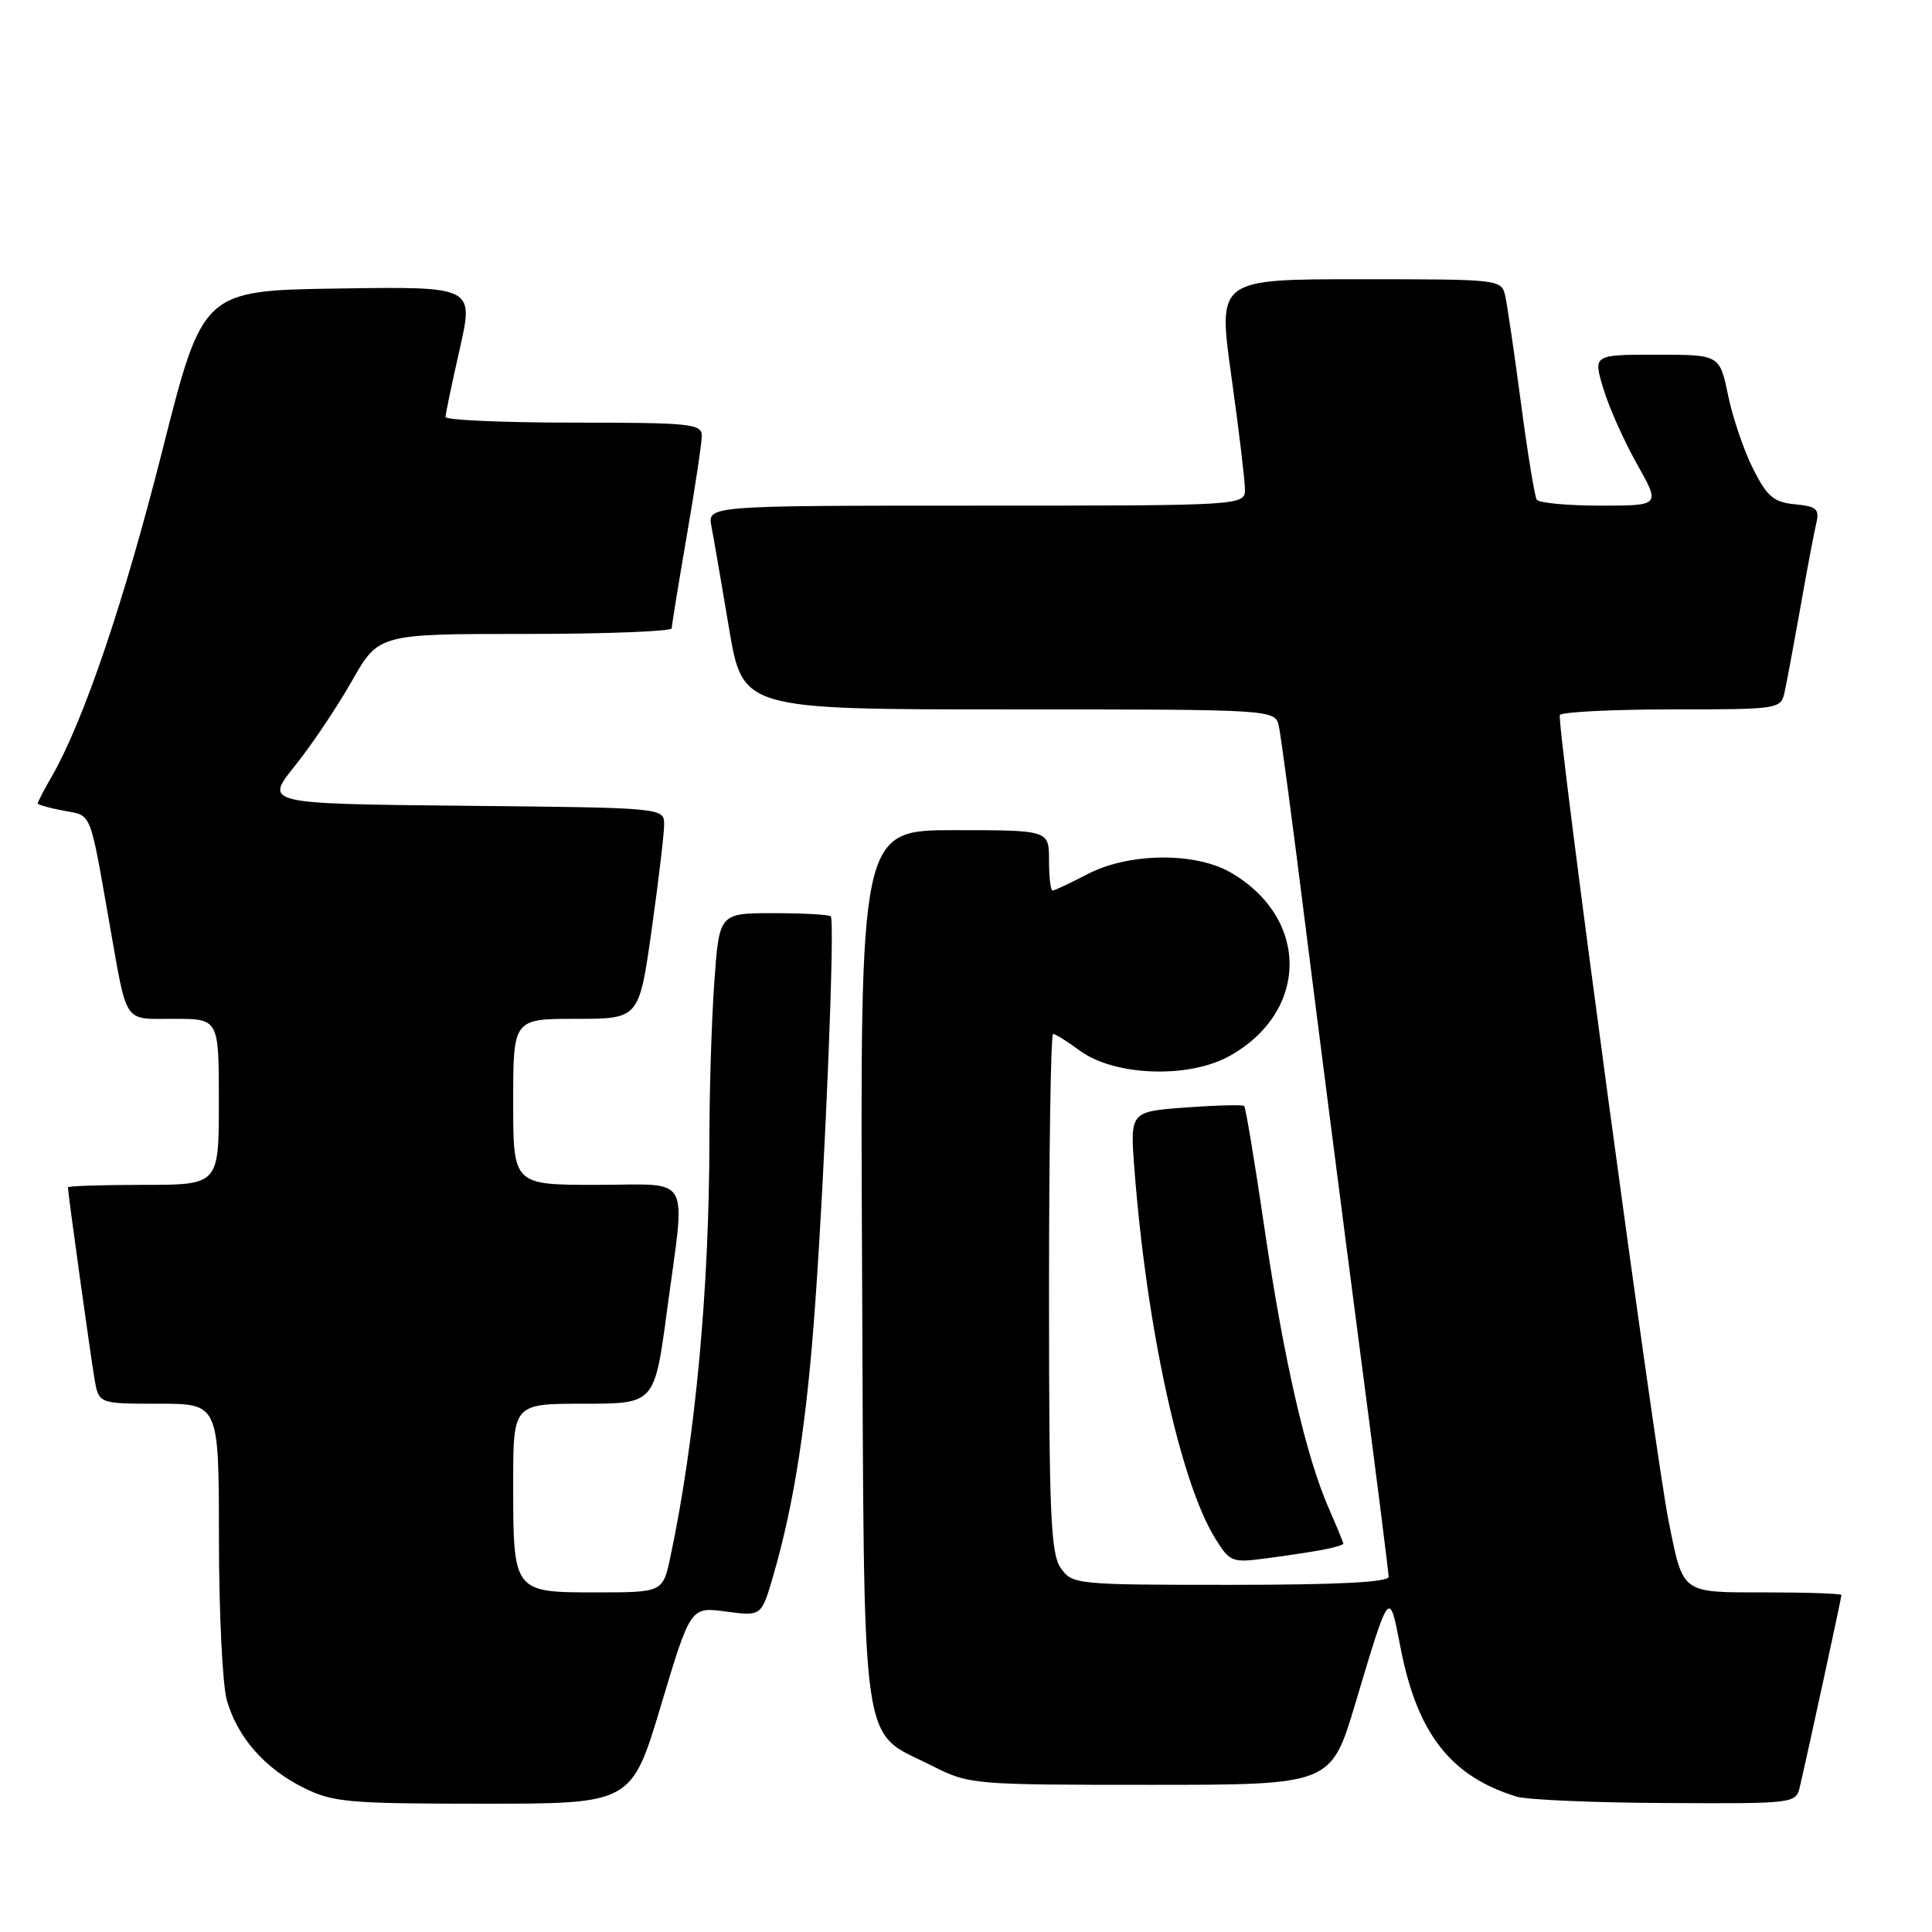 <?xml version="1.0" encoding="UTF-8" standalone="no"?>
<!DOCTYPE svg PUBLIC "-//W3C//DTD SVG 1.1//EN" "http://www.w3.org/Graphics/SVG/1.1/DTD/svg11.dtd" >
<svg xmlns="http://www.w3.org/2000/svg" xmlns:xlink="http://www.w3.org/1999/xlink" version="1.1" viewBox="0 0 256 256">
 <g >
 <path fill="currentColor"
d=" M 87.59 225.95 C 91.50 212.90 91.50 212.90 96.20 213.54 C 100.89 214.17 100.89 214.17 102.45 208.82 C 105.24 199.21 106.89 188.56 108.01 172.89 C 109.36 154.02 110.65 121.98 110.08 121.42 C 109.85 121.19 106.43 121.00 102.48 121.00 C 95.30 121.00 95.30 121.00 94.65 130.15 C 94.29 135.19 94.00 144.53 94.00 150.90 C 93.99 170.77 92.14 190.67 88.84 206.25 C 87.83 211.00 87.83 211.00 78.95 211.00 C 68.00 211.00 68.00 211.00 68.00 196.57 C 68.00 186.00 68.00 186.00 77.36 186.00 C 86.73 186.00 86.73 186.00 88.37 173.75 C 90.86 155.13 91.90 157.00 79.00 157.00 C 68.00 157.00 68.00 157.00 68.00 146.00 C 68.00 135.00 68.00 135.00 76.34 135.00 C 84.68 135.00 84.68 135.00 86.34 123.25 C 87.25 116.79 88.00 110.49 88.00 109.27 C 88.00 107.03 88.00 107.03 61.53 106.77 C 35.05 106.50 35.05 106.50 39.06 101.50 C 41.27 98.75 44.67 93.69 46.62 90.25 C 50.17 84.00 50.17 84.00 69.59 84.00 C 80.26 84.00 89.00 83.66 89.01 83.25 C 89.01 82.84 89.91 77.33 91.00 71.00 C 92.09 64.67 92.99 58.71 92.99 57.75 C 93.00 56.15 91.53 56.00 76.00 56.00 C 66.65 56.00 59.01 55.66 59.03 55.25 C 59.04 54.84 59.89 50.78 60.92 46.23 C 62.79 37.96 62.79 37.96 44.83 38.23 C 26.87 38.50 26.87 38.50 21.51 59.70 C 16.43 79.78 11.11 95.45 6.90 102.81 C 5.85 104.63 5.00 106.26 5.00 106.45 C 5.00 106.63 6.54 107.07 8.43 107.42 C 12.22 108.13 11.83 107.16 14.53 122.50 C 16.90 135.93 16.27 135.00 23.07 135.00 C 29.00 135.00 29.00 135.00 29.00 146.00 C 29.00 157.00 29.00 157.00 19.00 157.00 C 13.50 157.00 9.00 157.15 9.00 157.33 C 9.00 158.06 12.01 179.73 12.53 182.75 C 13.09 186.00 13.09 186.00 21.05 186.00 C 29.00 186.00 29.00 186.00 29.01 203.75 C 29.01 213.51 29.48 223.17 30.04 225.22 C 31.42 230.16 35.06 234.32 40.25 236.90 C 44.13 238.82 46.19 239.00 64.09 239.00 C 83.68 239.00 83.68 239.00 87.59 225.95 Z  M 238.49 236.75 C 239.45 232.69 244.00 211.71 244.00 211.35 C 244.00 211.16 239.52 211.00 234.04 211.00 C 222.65 211.00 223.06 211.30 221.09 201.50 C 219.26 192.37 206.20 95.61 206.69 94.75 C 206.93 94.34 213.61 94.00 221.54 94.00 C 235.68 94.00 235.97 93.96 236.46 91.75 C 236.74 90.51 237.68 85.45 238.56 80.50 C 239.43 75.55 240.38 70.52 240.67 69.32 C 241.11 67.45 240.70 67.09 237.84 66.82 C 235.03 66.55 234.15 65.81 232.30 62.13 C 231.08 59.73 229.59 55.34 228.98 52.38 C 227.86 47.00 227.86 47.00 219.48 47.00 C 211.10 47.00 211.10 47.00 212.45 51.49 C 213.19 53.96 215.20 58.46 216.91 61.49 C 220.02 67.00 220.02 67.00 212.07 67.00 C 207.70 67.00 203.89 66.64 203.62 66.20 C 203.35 65.75 202.41 60.02 201.54 53.45 C 200.67 46.88 199.73 40.49 199.46 39.25 C 198.96 37.01 198.84 37.00 180.16 37.00 C 161.37 37.00 161.37 37.00 163.15 49.75 C 164.13 56.76 164.94 63.51 164.96 64.75 C 165.00 67.00 165.00 67.00 129.38 67.00 C 93.75 67.00 93.75 67.00 94.27 69.75 C 94.56 71.26 95.61 77.34 96.60 83.25 C 98.41 94.00 98.41 94.00 133.68 94.00 C 168.96 94.00 168.96 94.00 169.46 96.25 C 169.73 97.49 171.34 109.53 173.02 123.00 C 174.71 136.47 177.87 161.08 180.04 177.69 C 182.22 194.29 184.00 208.35 184.00 208.94 C 184.00 209.65 177.18 210.00 163.06 210.00 C 142.55 210.00 142.08 209.95 140.56 207.78 C 139.22 205.87 139.00 200.68 139.00 171.28 C 139.00 152.42 139.24 137.00 139.54 137.00 C 139.84 137.00 141.42 137.99 143.06 139.20 C 147.66 142.60 157.54 142.95 162.97 139.90 C 173.44 134.01 173.52 121.71 163.12 115.64 C 158.40 112.88 149.59 112.97 144.10 115.83 C 141.81 117.02 139.73 118.00 139.47 118.00 C 139.21 118.00 139.00 116.20 139.00 114.00 C 139.00 110.00 139.00 110.00 126.48 110.00 C 113.95 110.00 113.95 110.00 114.23 167.93 C 114.54 233.97 113.85 229.10 123.55 234.00 C 128.42 236.46 128.89 236.50 152.43 236.50 C 176.37 236.50 176.37 236.50 179.59 225.71 C 184.17 210.41 184.07 210.52 185.58 218.33 C 187.78 229.71 192.23 235.40 200.99 238.07 C 202.37 238.48 211.25 238.87 220.73 238.91 C 237.81 239.00 237.97 238.98 238.49 236.75 Z  M 175.25 205.36 C 176.76 205.07 178.00 204.71 178.00 204.55 C 178.00 204.39 177.13 202.28 176.08 199.88 C 173.06 193.02 170.13 180.27 167.57 162.88 C 166.28 154.08 165.06 146.74 164.86 146.55 C 164.66 146.36 161.18 146.45 157.11 146.75 C 149.73 147.29 149.73 147.29 150.32 154.96 C 151.94 175.98 156.39 196.34 161.00 203.81 C 162.96 206.99 163.23 207.09 167.77 206.49 C 170.37 206.15 173.74 205.64 175.25 205.36 Z "/>
</g>
</svg>